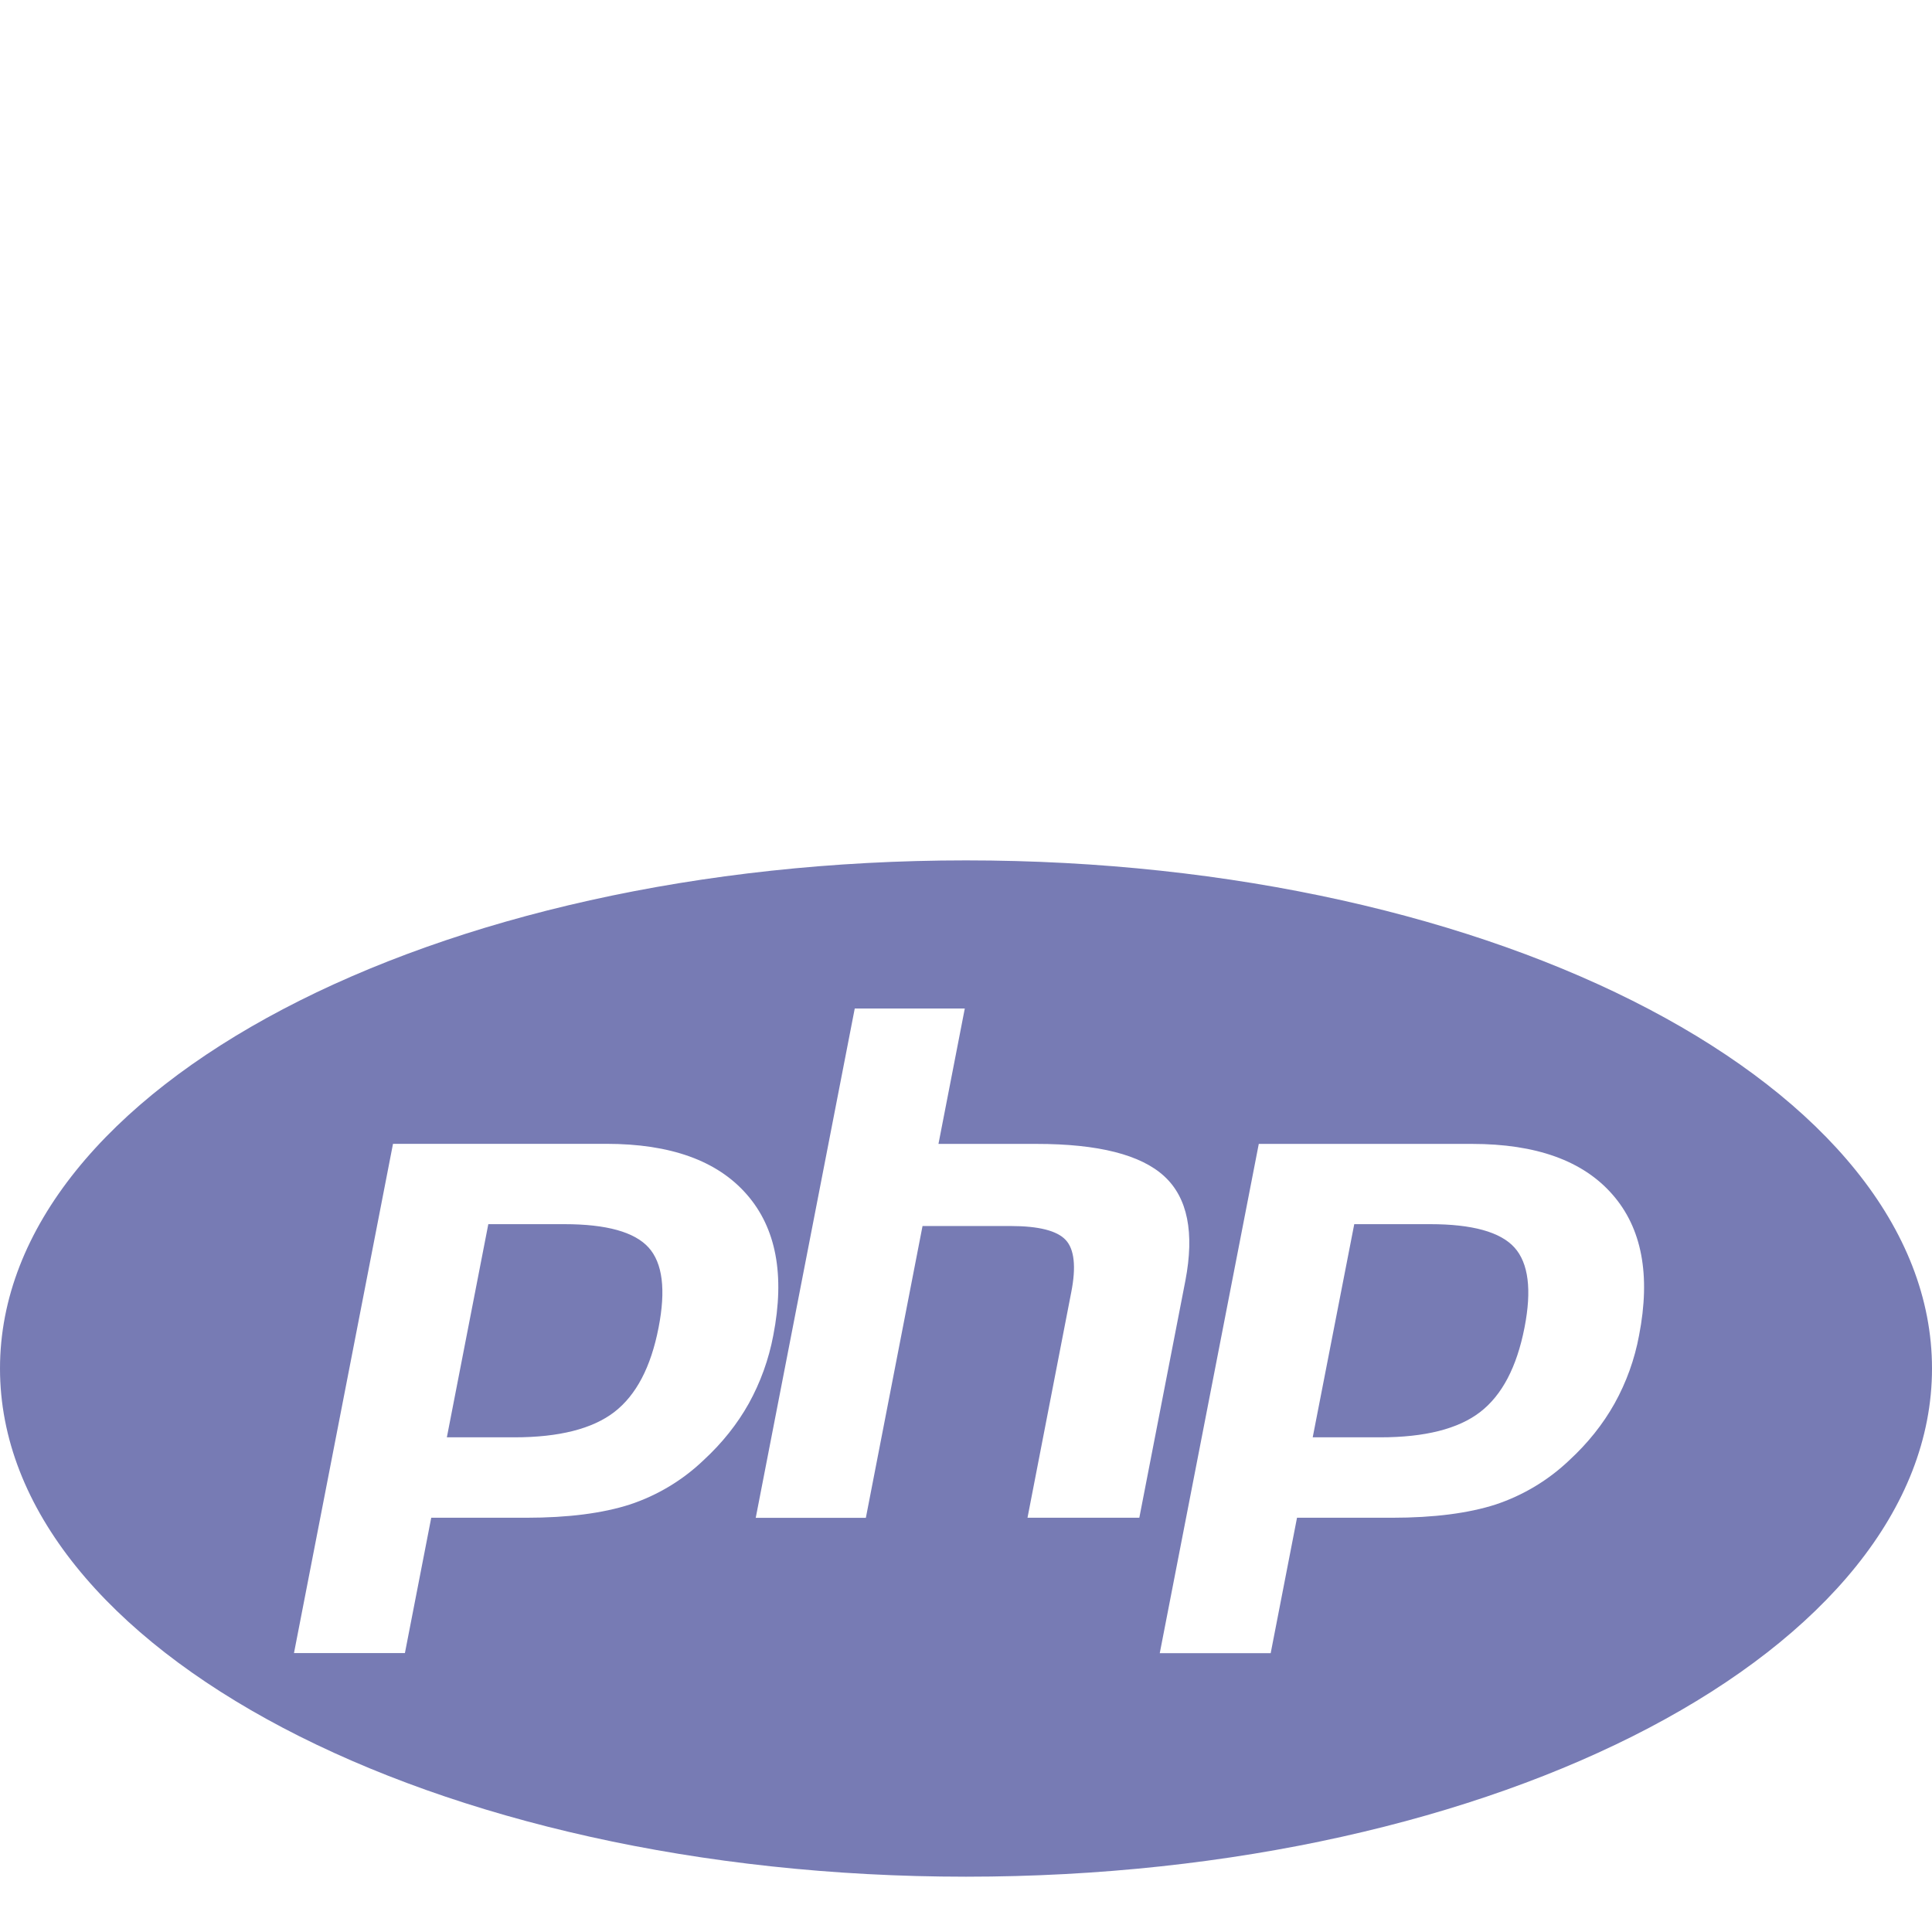<?xml version="1.0" encoding="utf-8"?>
<svg fill="#777BB4" role="img" viewBox="0 0 24 24" xmlns="http://www.w3.org/2000/svg">
  <title>PHP</title>
  <path d="M 7.01 15.207 L 6.066 15.207 L 5.551 17.855 L 6.389 17.855 C 6.945 17.855 7.359 17.75 7.631 17.541 C 7.903 17.331 8.086 16.982 8.181 16.492 C 8.273 16.022 8.231 15.69 8.057 15.497 C 7.882 15.304 7.534 15.207 7.01 15.207 Z M 12 10.688 C 5.373 10.688 0 13.514 0 17 C 0 20.486 5.373 23.313 12 23.313 C 18.627 23.313 24 20.486 24 17 C 24 13.514 18.627 10.688 12 10.688 Z M 8.74 18.139 C 8.479 18.389 8.165 18.577 7.823 18.69 C 7.487 18.798 7.058 18.854 6.538 18.854 L 5.357 18.854 L 5.03 20.535 L 3.652 20.535 L 4.882 14.209 L 7.532 14.209 C 8.329 14.209 8.91 14.418 9.276 14.837 C 9.642 15.255 9.752 15.839 9.606 16.589 C 9.55 16.886 9.447 17.172 9.301 17.436 C 9.158 17.691 8.971 17.926 8.74 18.139 Z M 12.764 18.854 L 13.307 16.055 C 13.37 15.737 13.346 15.519 13.239 15.404 C 13.132 15.288 12.903 15.23 12.552 15.23 L 11.46 15.23 L 10.756 18.855 L 9.388 18.855 L 10.618 12.528 L 11.985 12.528 L 11.658 14.21 L 12.876 14.21 C 13.643 14.21 14.171 14.344 14.462 14.611 C 14.753 14.878 14.84 15.311 14.725 15.91 L 14.153 18.854 L 12.764 18.854 Z M 20.361 16.589 C 20.306 16.886 20.203 17.172 20.056 17.436 C 19.913 17.691 19.726 17.926 19.495 18.139 C 19.234 18.388 18.921 18.576 18.578 18.69 C 18.242 18.798 17.813 18.854 17.292 18.854 L 16.112 18.854 L 15.785 20.536 L 14.407 20.536 L 15.637 14.21 L 18.286 14.21 C 19.083 14.21 19.664 14.419 20.03 14.838 C 20.396 15.255 20.507 15.839 20.361 16.589 Z M 17.766 15.207 L 16.823 15.207 L 16.307 17.855 L 17.145 17.855 C 17.702 17.855 18.116 17.75 18.387 17.541 C 18.659 17.331 18.842 16.982 18.938 16.492 C 19.03 16.022 18.987 15.69 18.813 15.497 C 18.639 15.304 18.289 15.207 17.766 15.207 Z"/>
</svg>